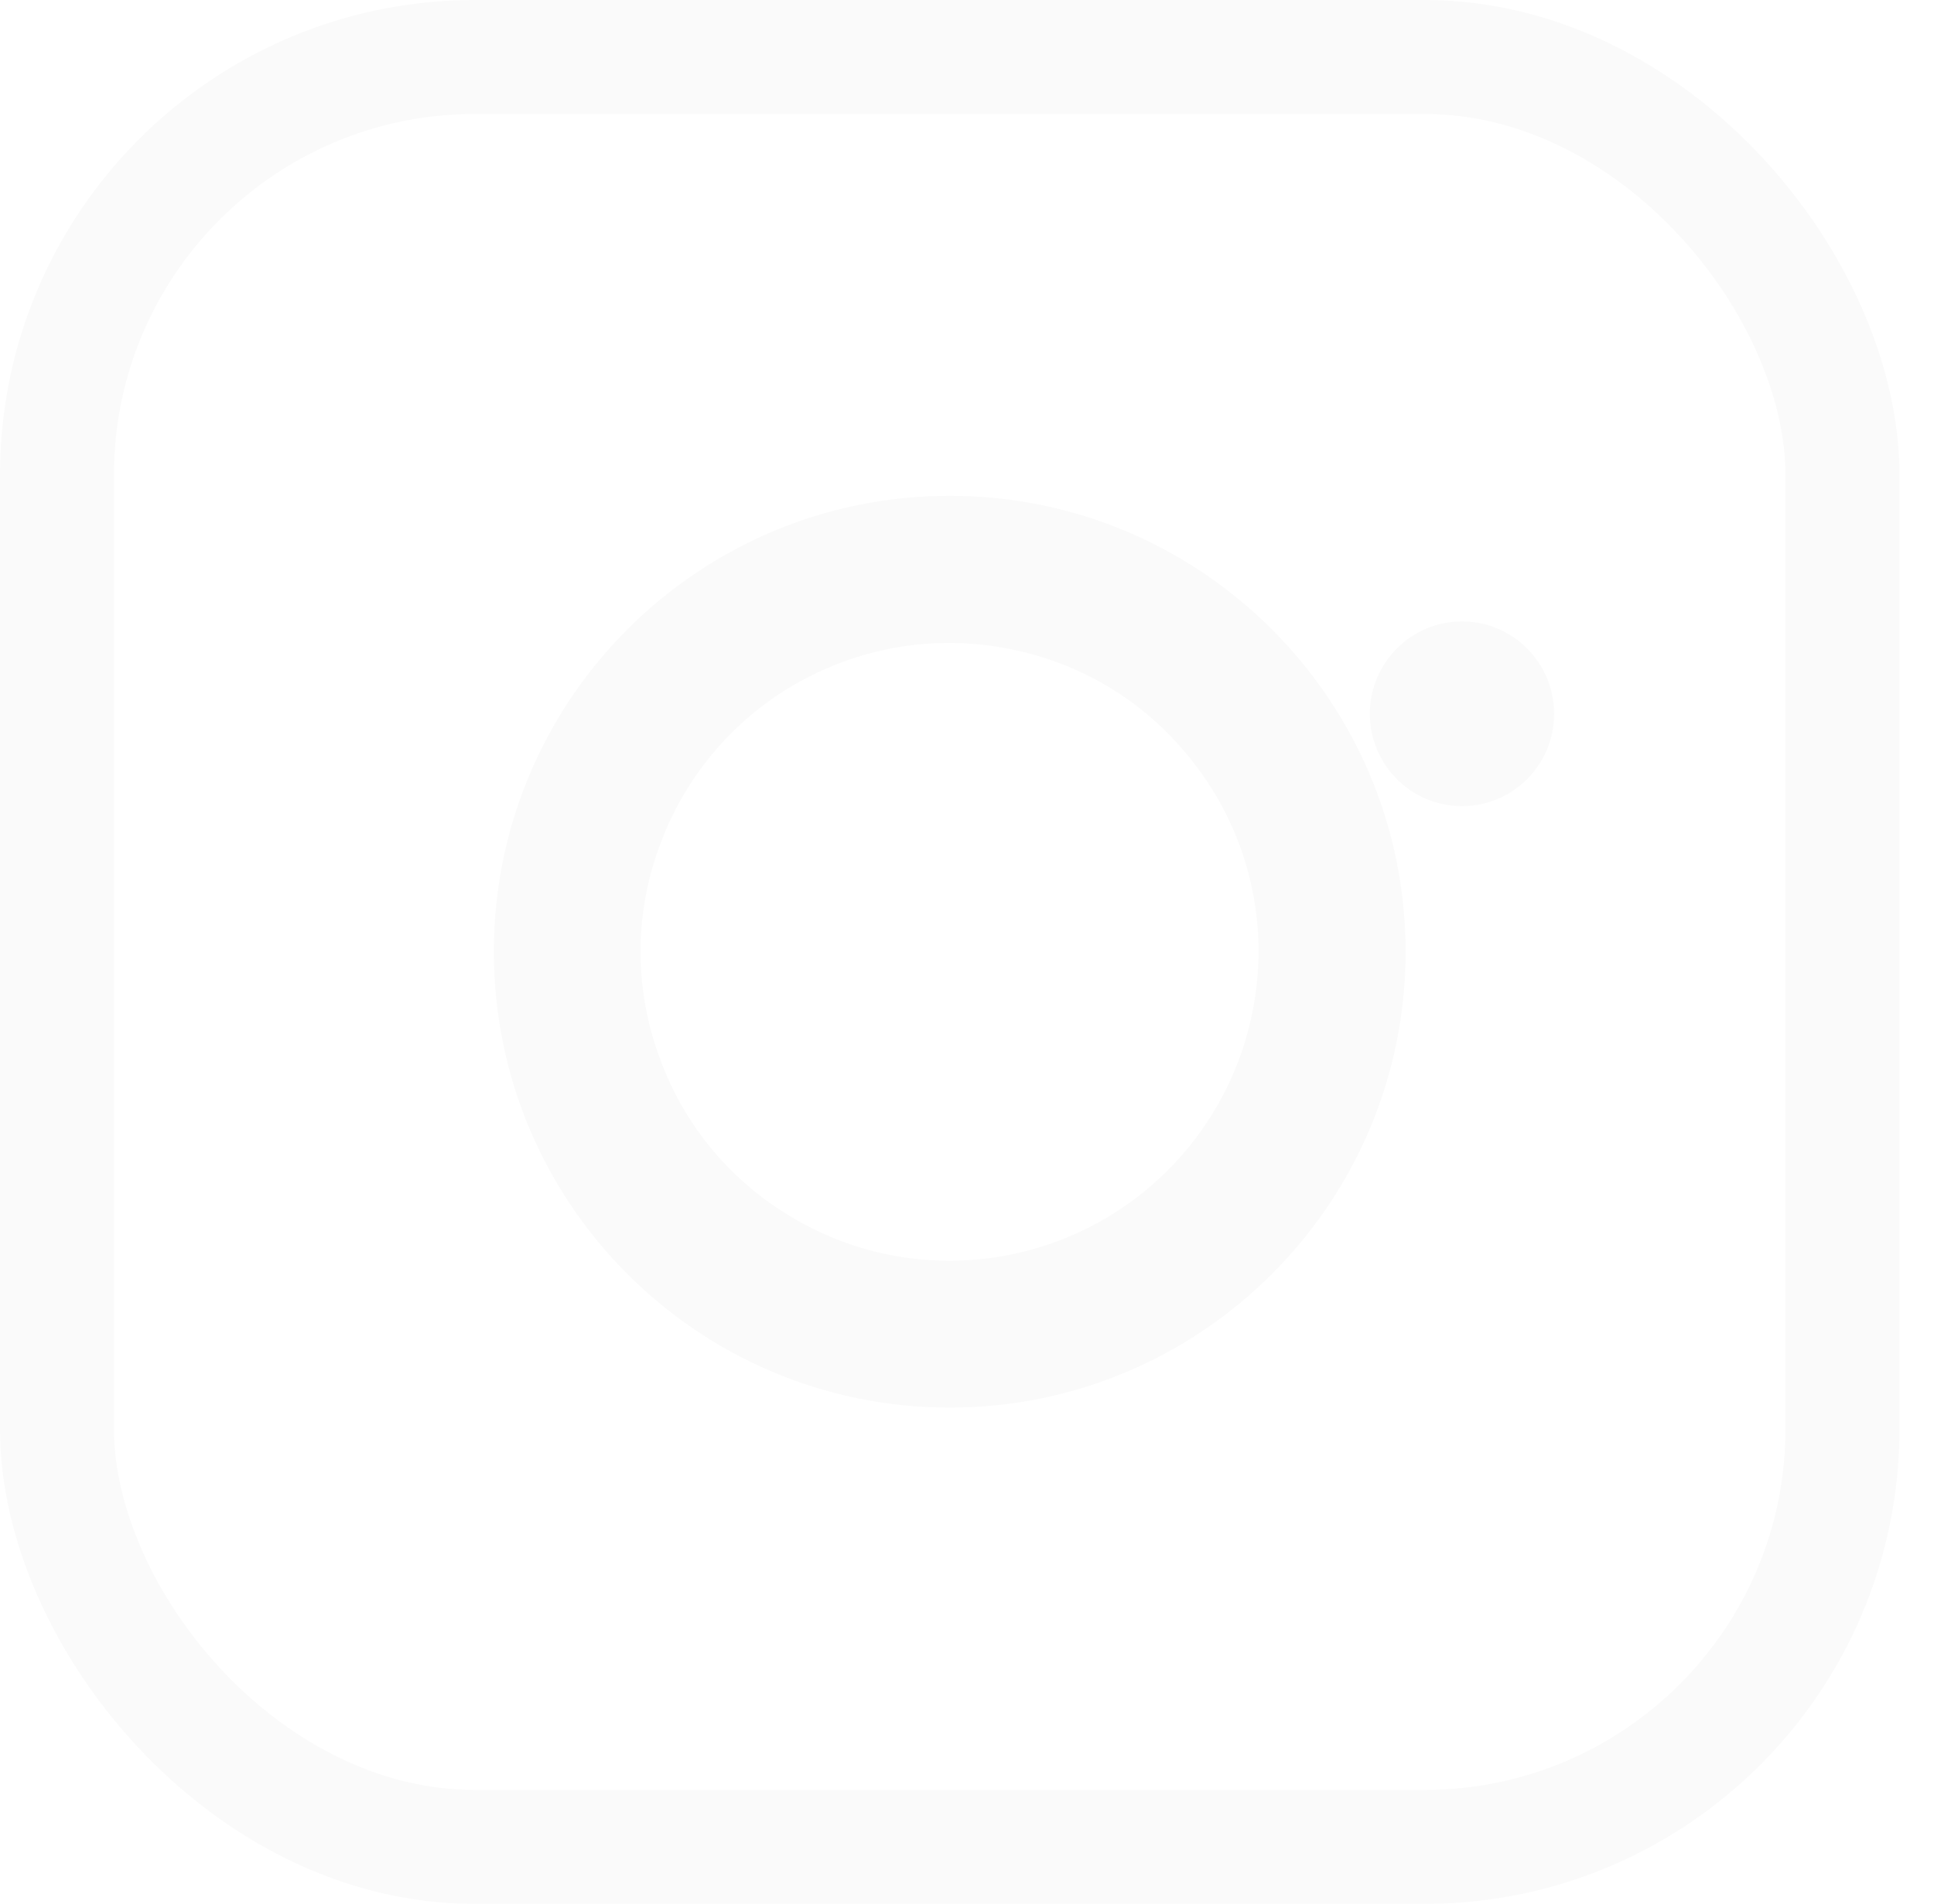 <svg width="50.91" height="50.113" viewBox="0 0 50.91 50.113" fill="none" xmlns="http://www.w3.org/2000/svg" xmlns:xlink="http://www.w3.org/1999/xlink">
	<defs>
		<filter id="filter_62_314_dd" x="26.06" y="2.357" width="24.851" height="24.862" filterUnits="userSpaceOnUse" color-interpolation-filters="sRGB">
			<feFlood flood-opacity="0" result="BackgroundImageFix"/>
			<feColorMatrix in="SourceAlpha" type="matrix" values="0 0 0 0 0 0 0 0 0 0 0 0 0 0 0 0 0 0 127 0" result="hardAlpha"/>
			<feOffset dx="0" dy="4"/>
			<feGaussianBlur stdDeviation="3.333"/>
			<feComposite in2="hardAlpha" operator="out" k2="-1" k3="1"/>
			<feColorMatrix type="matrix" values="0 0 0 0 1 0 0 0 0 1 0 0 0 0 1 0 0 0 0.5 0"/>
			<feBlend mode="normal" in2="BackgroundImageFix" result="effect_dropShadow_1"/>
			<feColorMatrix in="SourceAlpha" type="matrix" values="0 0 0 0 0 0 0 0 0 0 0 0 0 0 0 0 0 0 127 0" result="hardAlpha"/>
			<feOffset dx="0" dy="4"/>
			<feGaussianBlur stdDeviation="3.333"/>
			<feComposite in2="hardAlpha" operator="out" k2="-1" k3="1"/>
			<feColorMatrix type="matrix" values="0 0 0 0 0 0 0 0 0 0 0 0 0 0 0 0 0 0 0.35 0"/>
			<feBlend mode="normal" in2="effect_dropShadow_1" result="effect_dropShadow_2"/>
			<feBlend mode="normal" in="SourceGraphic" in2="effect_dropShadow_2" result="shape"/>
		</filter>
	</defs>
	<rect id="icon" x="1.5" y="1.5" rx="11" width="47" height="47.113" stroke="#FAFAFA" stroke-opacity="1" stroke-width="3"/>
	<path id="camera icon" d="M25 37.05C31.62 37.05 37 31.67 37 25.05C37 18.43 31.62 13.05 25 13.05C18.37 13.05 13 18.43 13 25.05C13 31.67 18.37 37.05 25 37.05ZM31.22 19.83C32.41 21.24 33.13 23.06 33.13 25.05C33.12 26.9 32.5 28.75 31.22 30.28C30.04 31.69 28.36 32.71 26.41 33.06C24.59 33.38 22.65 33.09 20.93 32.09C19.33 31.17 18.03 29.7 17.36 27.83C16.72 26.1 16.67 24.14 17.36 22.27C17.99 20.54 19.21 19 20.93 18.01C22.53 17.09 24.45 16.7 26.41 17.05C28.23 17.37 29.95 18.3 31.22 19.83Z" fill="#FAFAFA" fill-opacity="1" fill-rule="evenodd"/>
	<g filter="url(#filter_62_314_dd)">
		<ellipse id="flash icon" cx="38.485" cy="10.788" rx="2.425" ry="2.431" fill="#FAFAFA" fill-opacity="1"/>
	</g>
</svg>
